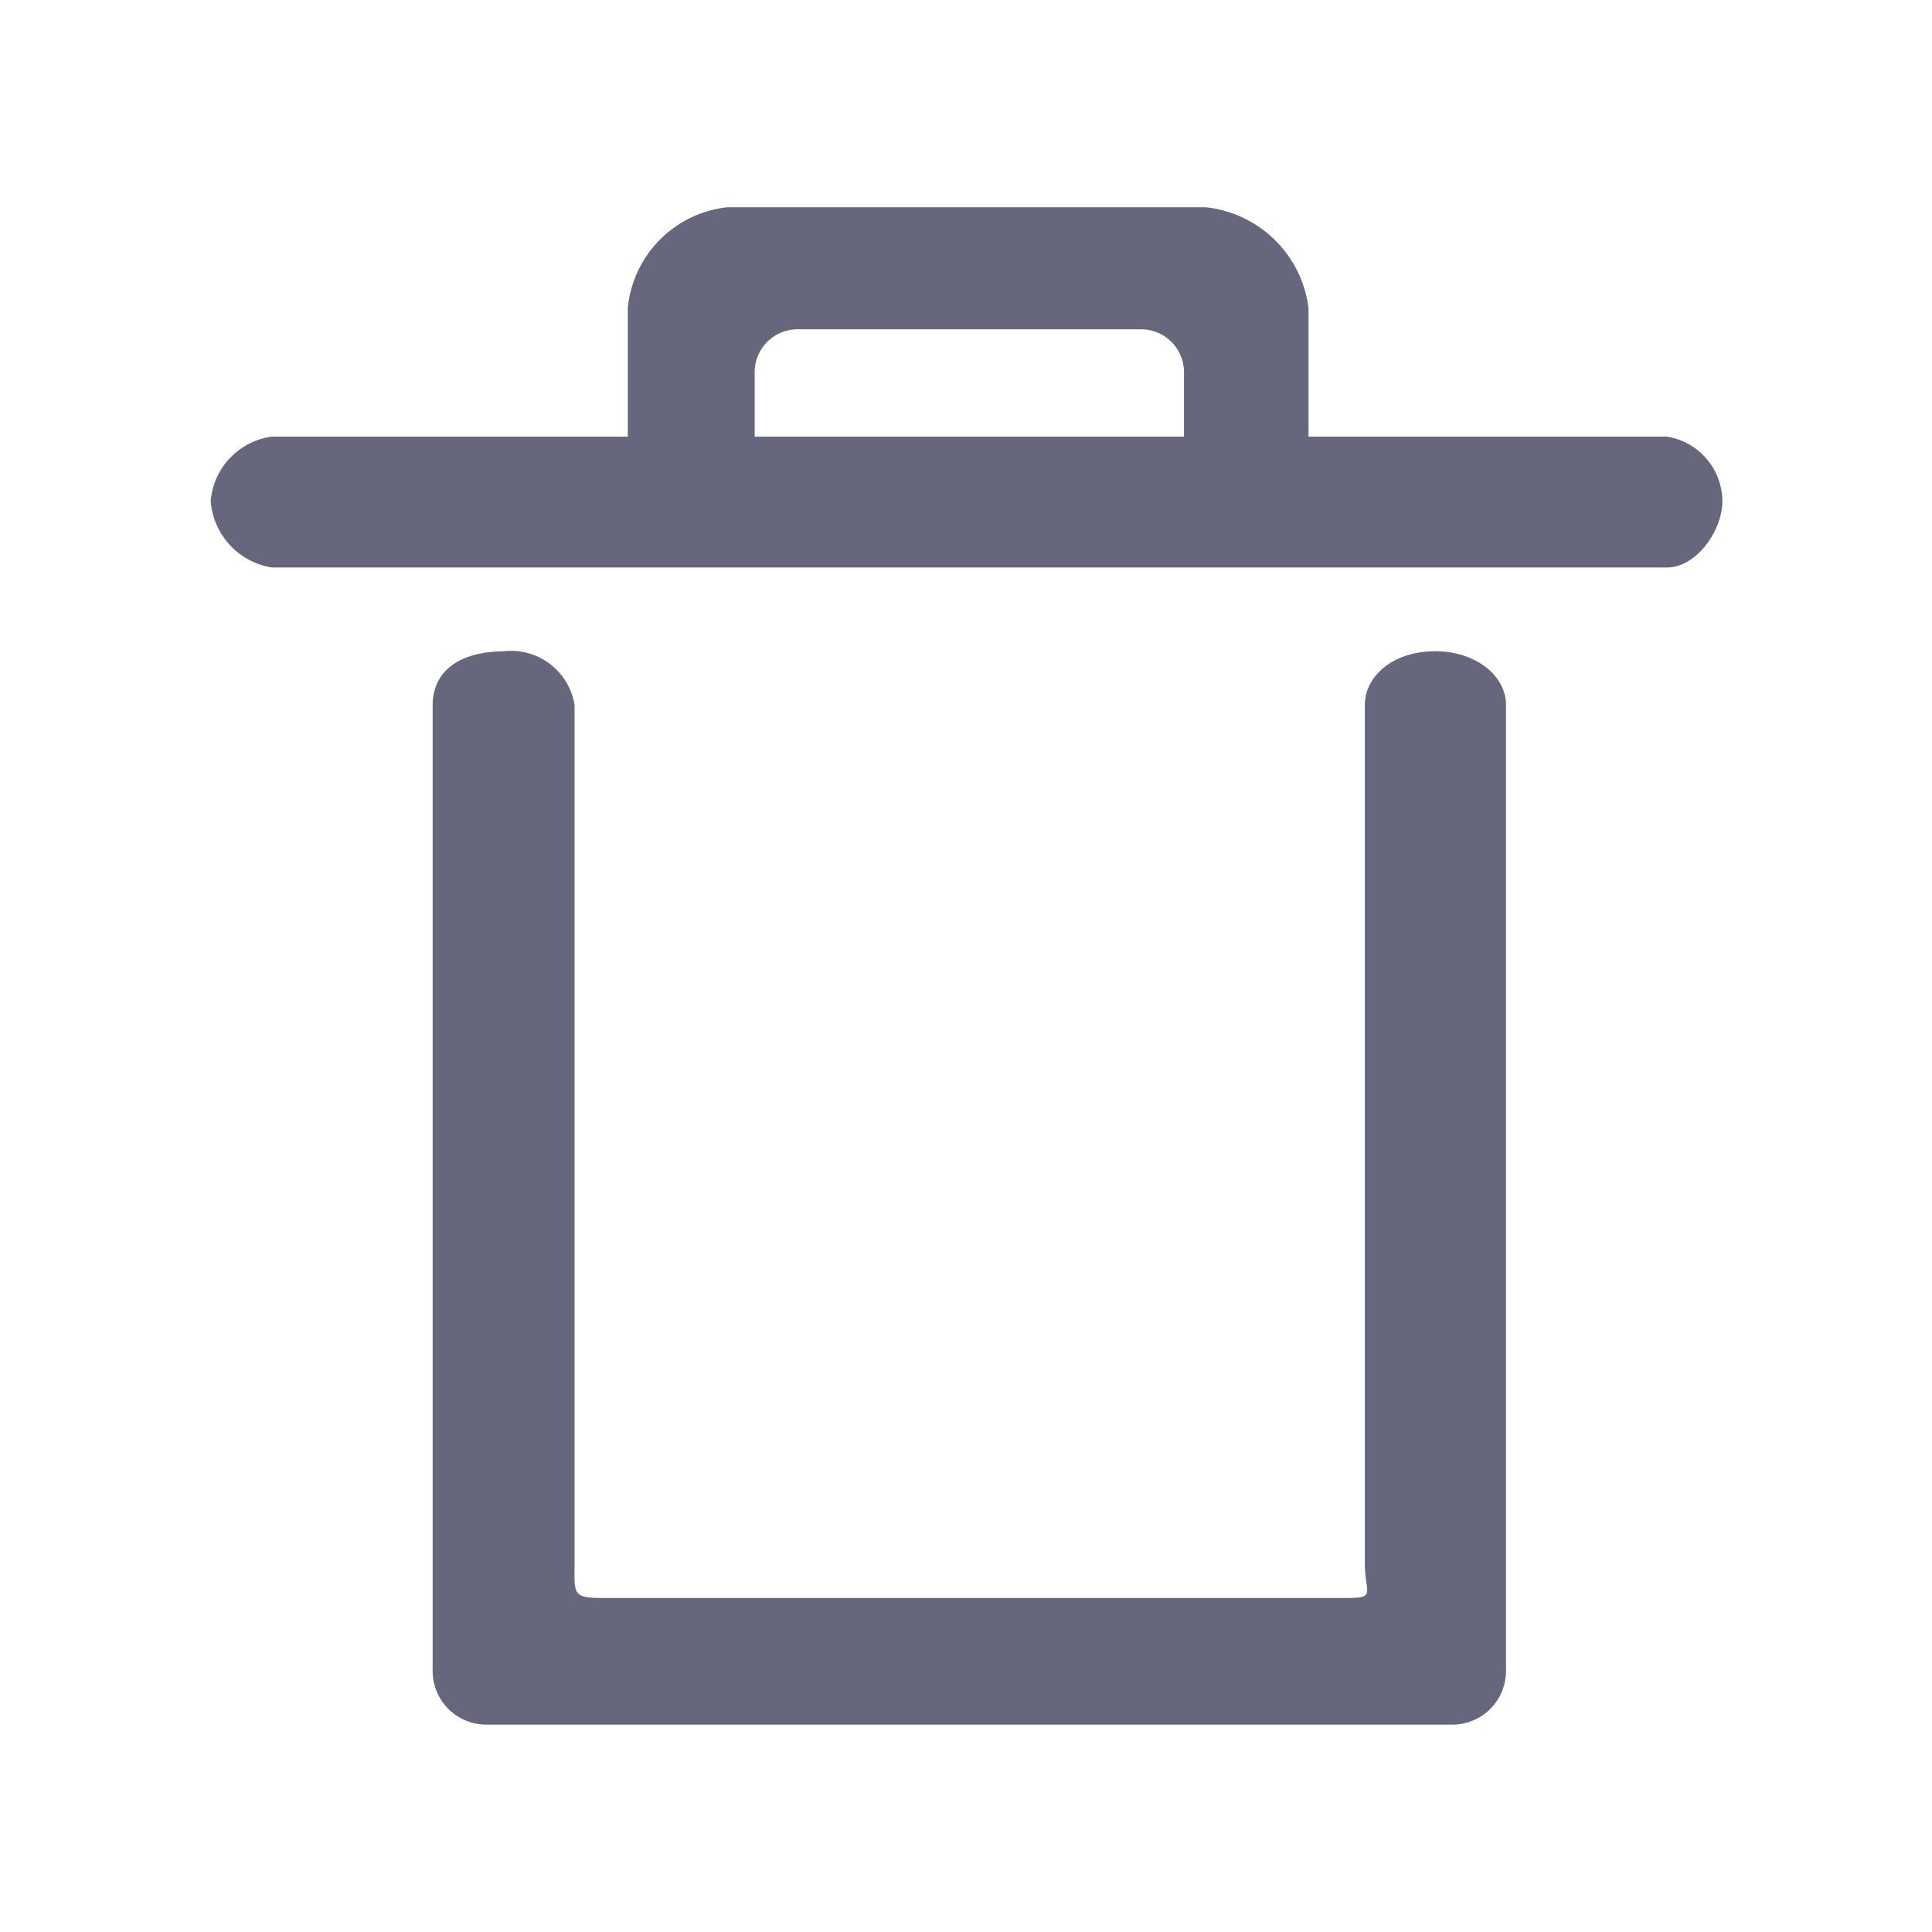 <svg xmlns="http://www.w3.org/2000/svg" width="18" height="18" viewBox="0 0 18 18"><defs><style>.a{opacity:0;}.b{fill:#66677c;}</style></defs><rect class="a" width="18" height="18"/><path class="b" d="M77.5,66.064H74.16v-1.2a1.08,1.08,0,0,0-.959-.937H68.744a1.046,1.046,0,0,0-.926.937v1.2H64.5a.661.661,0,0,0-.568.6.679.679,0,0,0,.568.619h13c.275,0,.516-.344.516-.619A.613.613,0,0,0,77.5,66.064Zm-8.5,0v-.6a.4.4,0,0,1,.4-.4h3.2a.4.4,0,0,1,.4.4v.6Zm6.335,2c-.385,0-.65.23-.65.5v8c0,.276.11.32-.167.32H67.575c-.276,0-.253-.044-.253-.32v-8a.6.6,0,0,0-.664-.5c-.467.006-.658.23-.658.5v9a.5.5,0,0,0,.5.5h9a.5.5,0,0,0,.5-.5v-9C76,68.293,75.721,68.063,75.336,68.063Z" transform="translate(-61.969 -61.996)"/></svg>